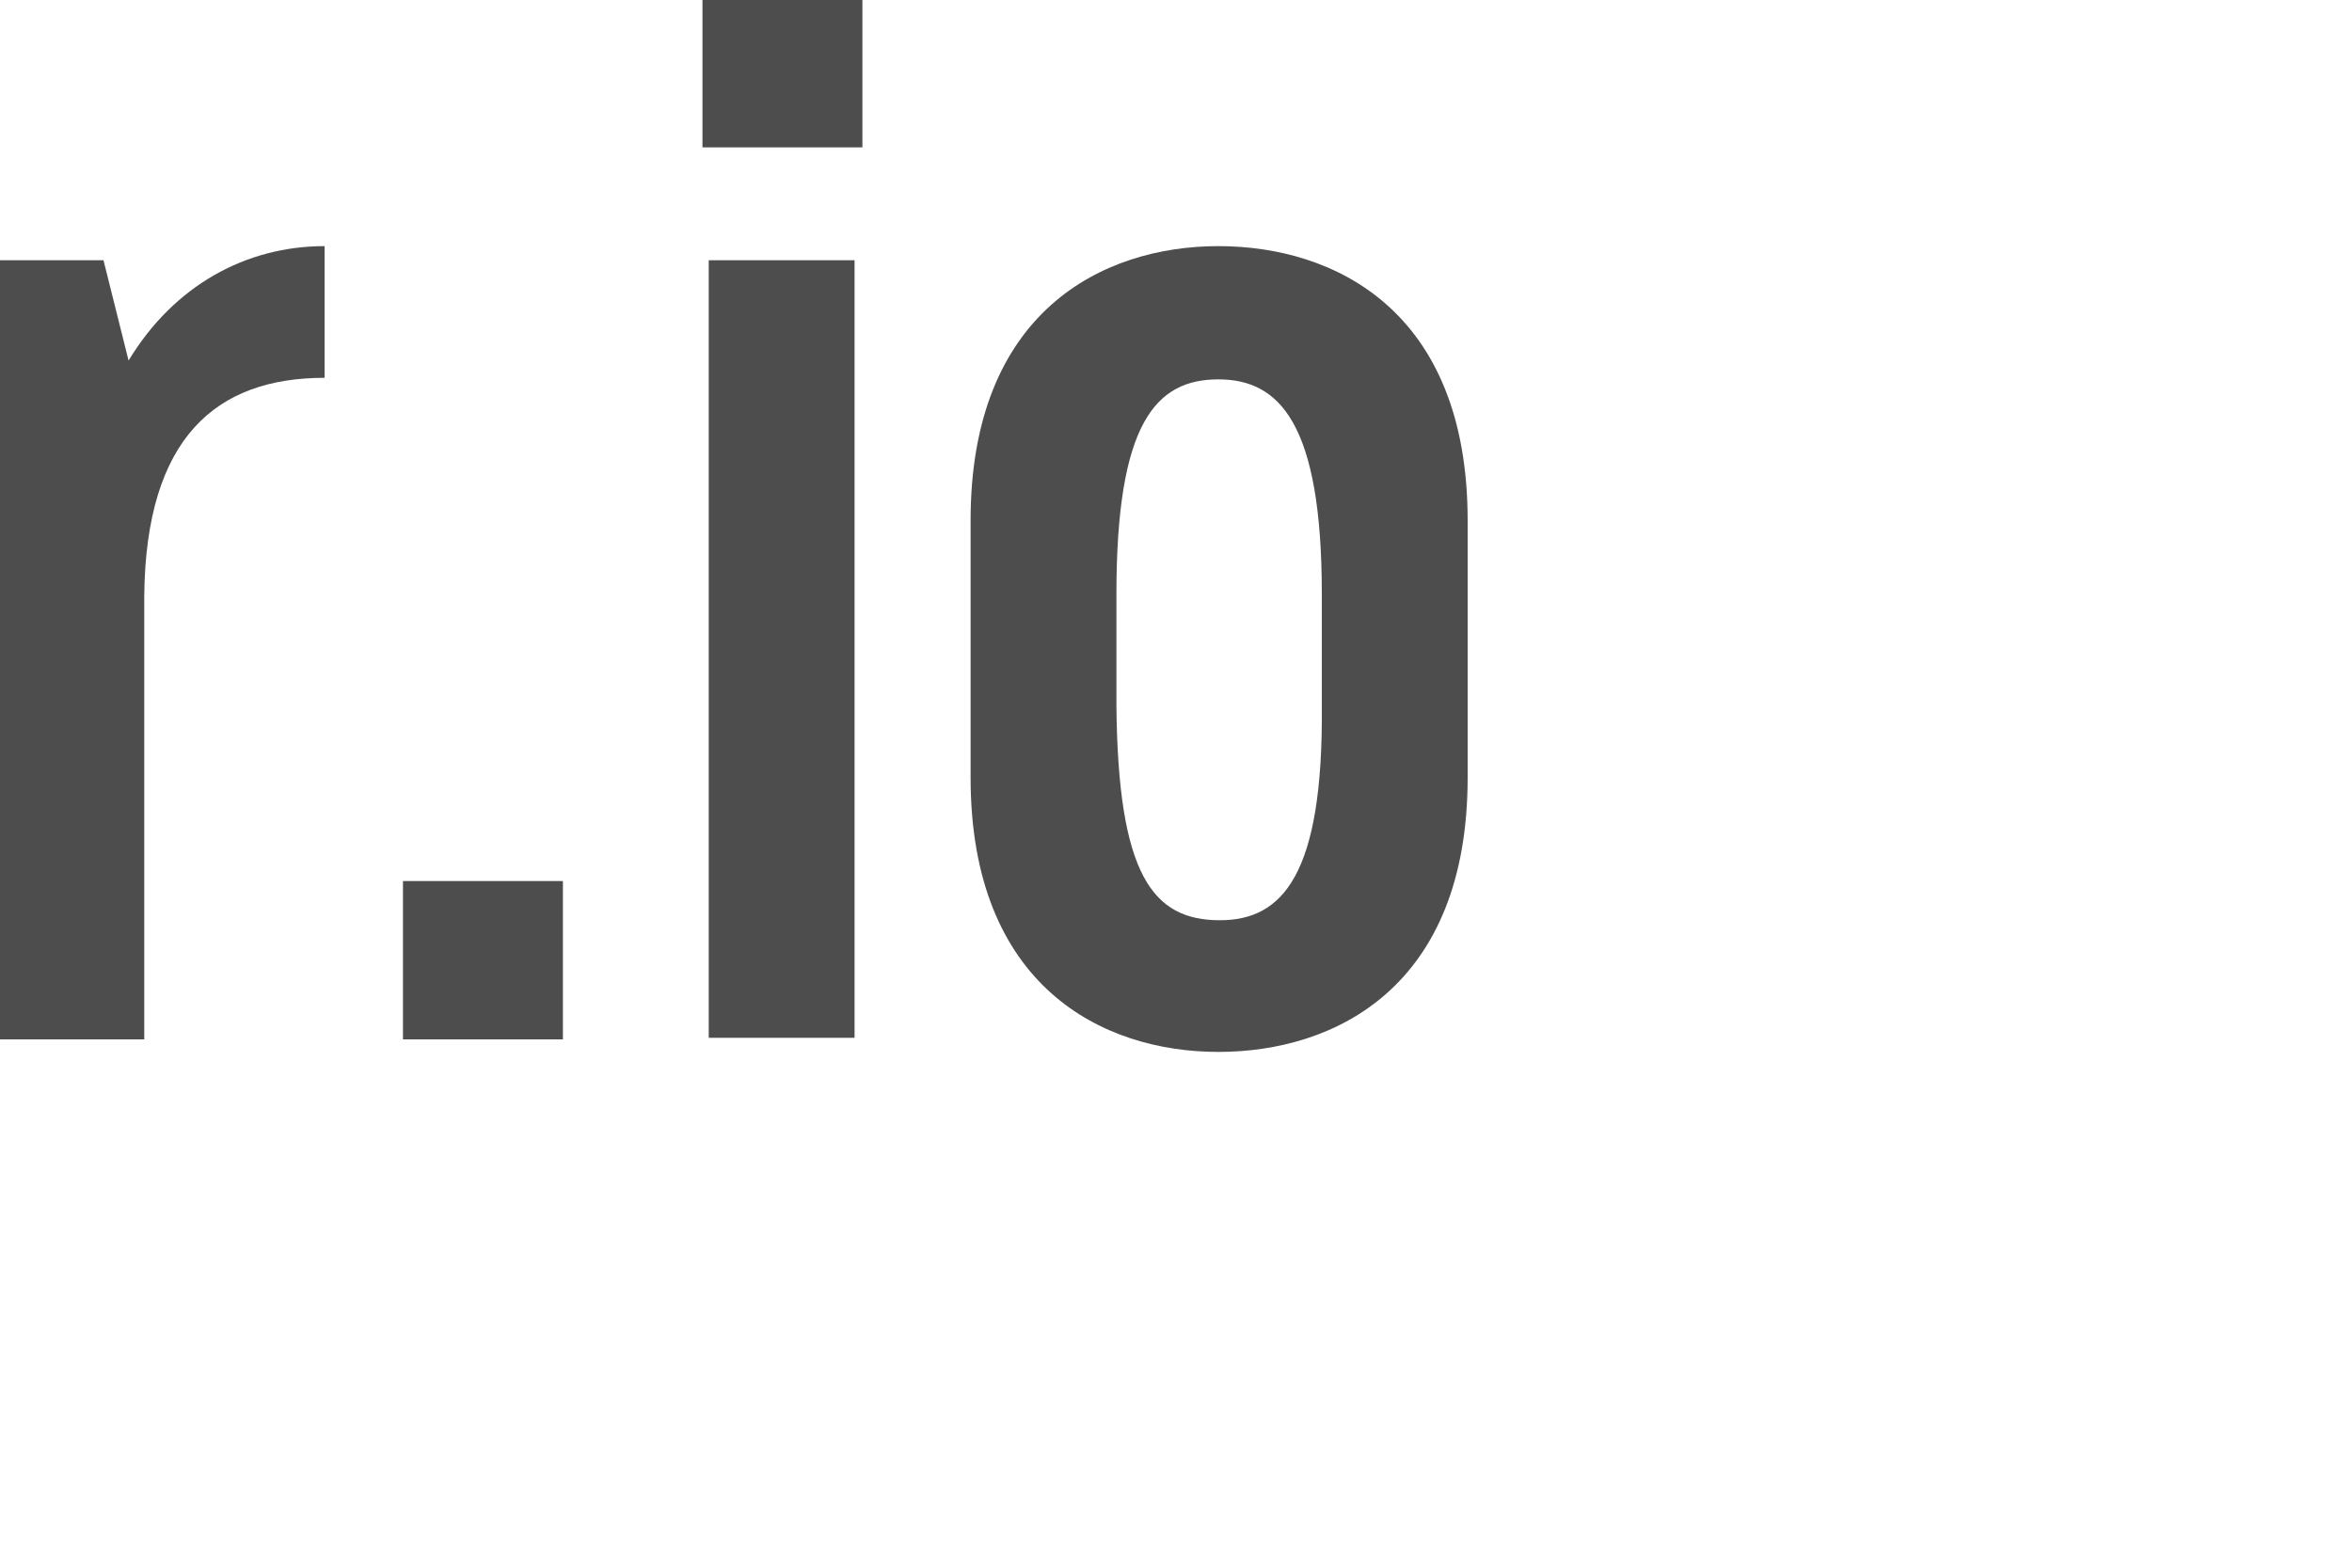 <svg xmlns="http://www.w3.org/2000/svg" viewBox="0 0 150 100" enable-background="new 0 0 150 100"><g fill="#4D4D4D"><path d="M8.2 23c2.9-4.8 7.5-7.3 12.5-7.3v8.4c-6.9 0-11.4 3.8-11.5 13.9v28.3H0V16.6h6.6L8.2 23z"/><path d="M25.7 56.2h10.2v10.1H25.7V56.2z"/><path d="M44.8 0H55v9.4H44.8V0zm.4 16.6h9.3v49.6h-9.3V16.6z"/><path d="M61.9 33.2c0-13.3 8.4-17.5 15.8-17.5s15.9 4.1 15.9 17.5v16.4c0 13.4-8.5 17.5-15.9 17.5s-15.8-4.2-15.8-17.5V33.2zm22.4 4.7c0-10.9-2.7-13.7-6.6-13.7-4 0-6.5 2.8-6.5 13.7V45c.1 10.8 2.3 13.7 6.6 13.7 4 0 6.6-2.9 6.5-13.7v-7.1z"/></g></svg>